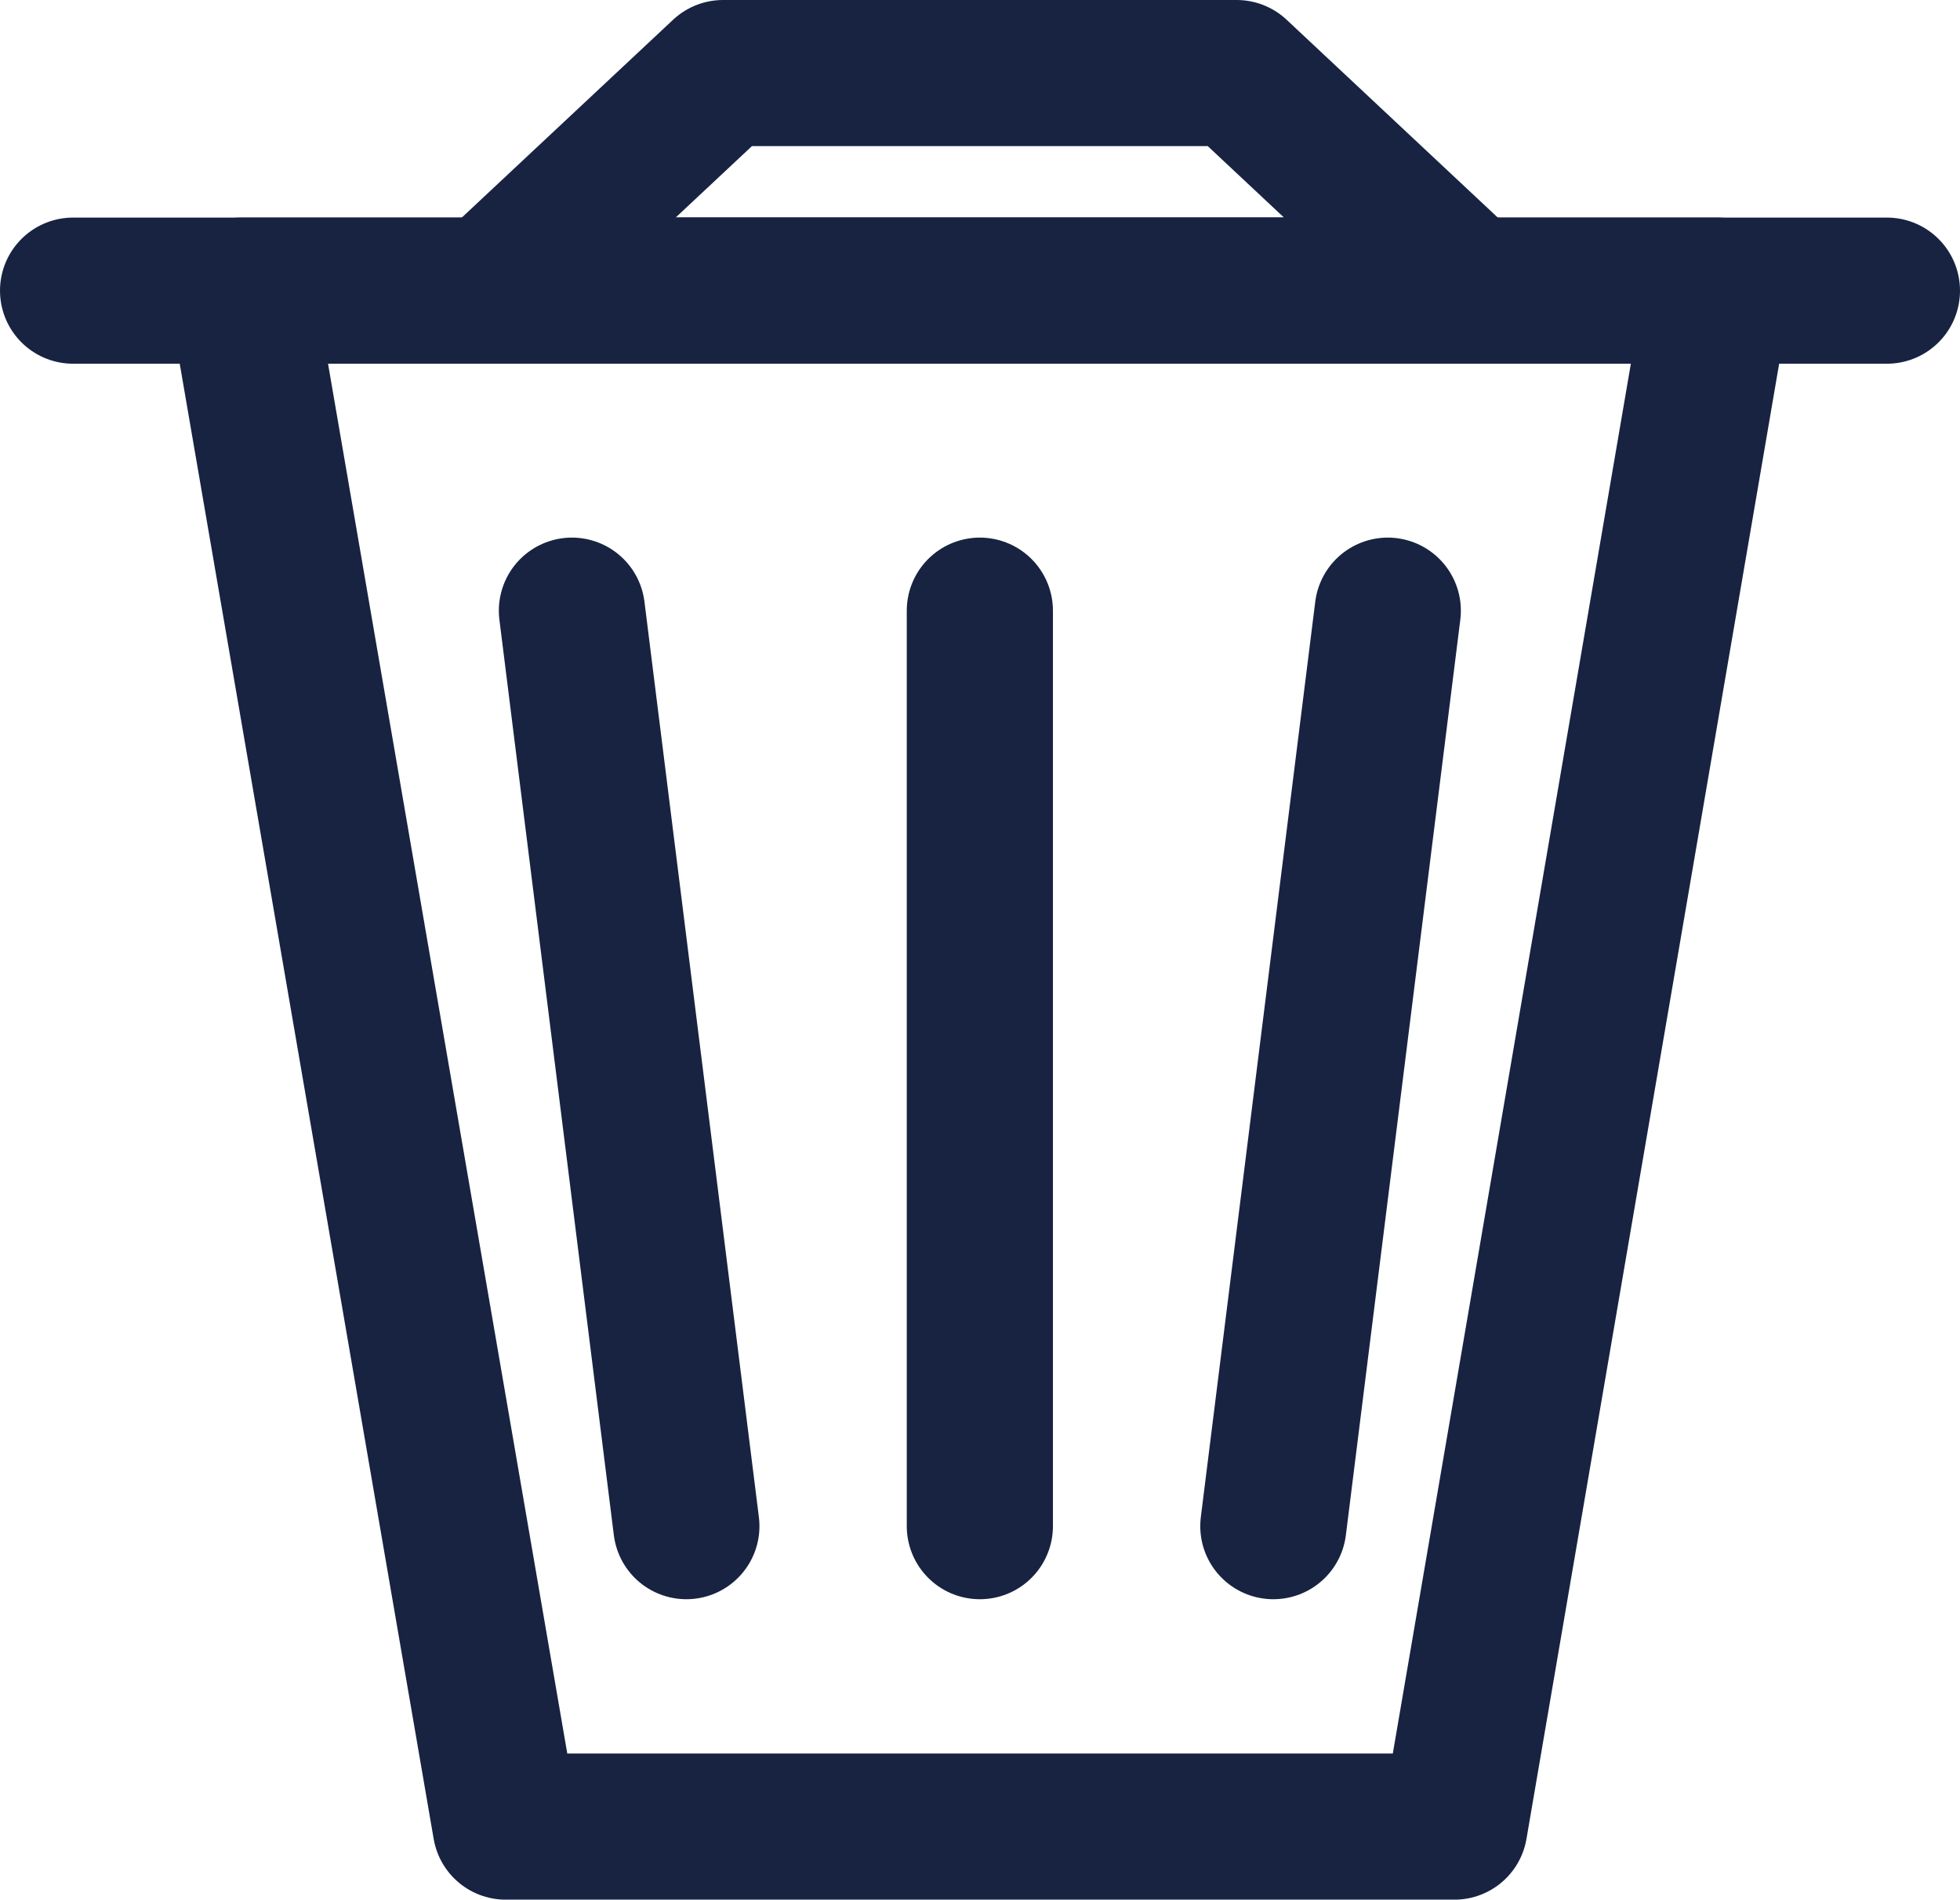 <svg xmlns="http://www.w3.org/2000/svg" width="13.41" height="13" viewBox="0 0 13.41 13"><g transform="translate(-0.66 -1.99)"><path d="M12.9,17.451H6.409L4.6,6.94H14.7Z" transform="translate(-2.289 -2.961)" fill="none" stroke="#172341" stroke-linecap="round" stroke-linejoin="round" stroke-miterlimit="10" stroke-width="1"/><line x2="12.41" transform="translate(1.16 3.979)" stroke-width="1" stroke="#172341" stroke-linecap="round" stroke-linejoin="round" stroke-miterlimit="10" fill="none"/><path d="M16.684,2.49H13.17L11.58,3.979h6.693Z" transform="translate(-7.563 0)" fill="none" stroke="#172341" stroke-linecap="round" stroke-linejoin="round" stroke-miterlimit="10" stroke-width="1"/><g transform="translate(4.573 6.169)"><line y2="6.265" transform="translate(2.791)" stroke-width="1" stroke="#172341" stroke-linecap="round" stroke-linejoin="round" stroke-miterlimit="10" fill="none"/><line x1="0.783" y2="6.265" transform="translate(4.799)" stroke-width="1" stroke="#172341" stroke-linecap="round" stroke-linejoin="round" stroke-miterlimit="10" fill="none"/><line x2="0.783" y2="6.265" fill="none" stroke="#172341" stroke-linecap="round" stroke-linejoin="round" stroke-miterlimit="10" stroke-width="1"/></g></g></svg>